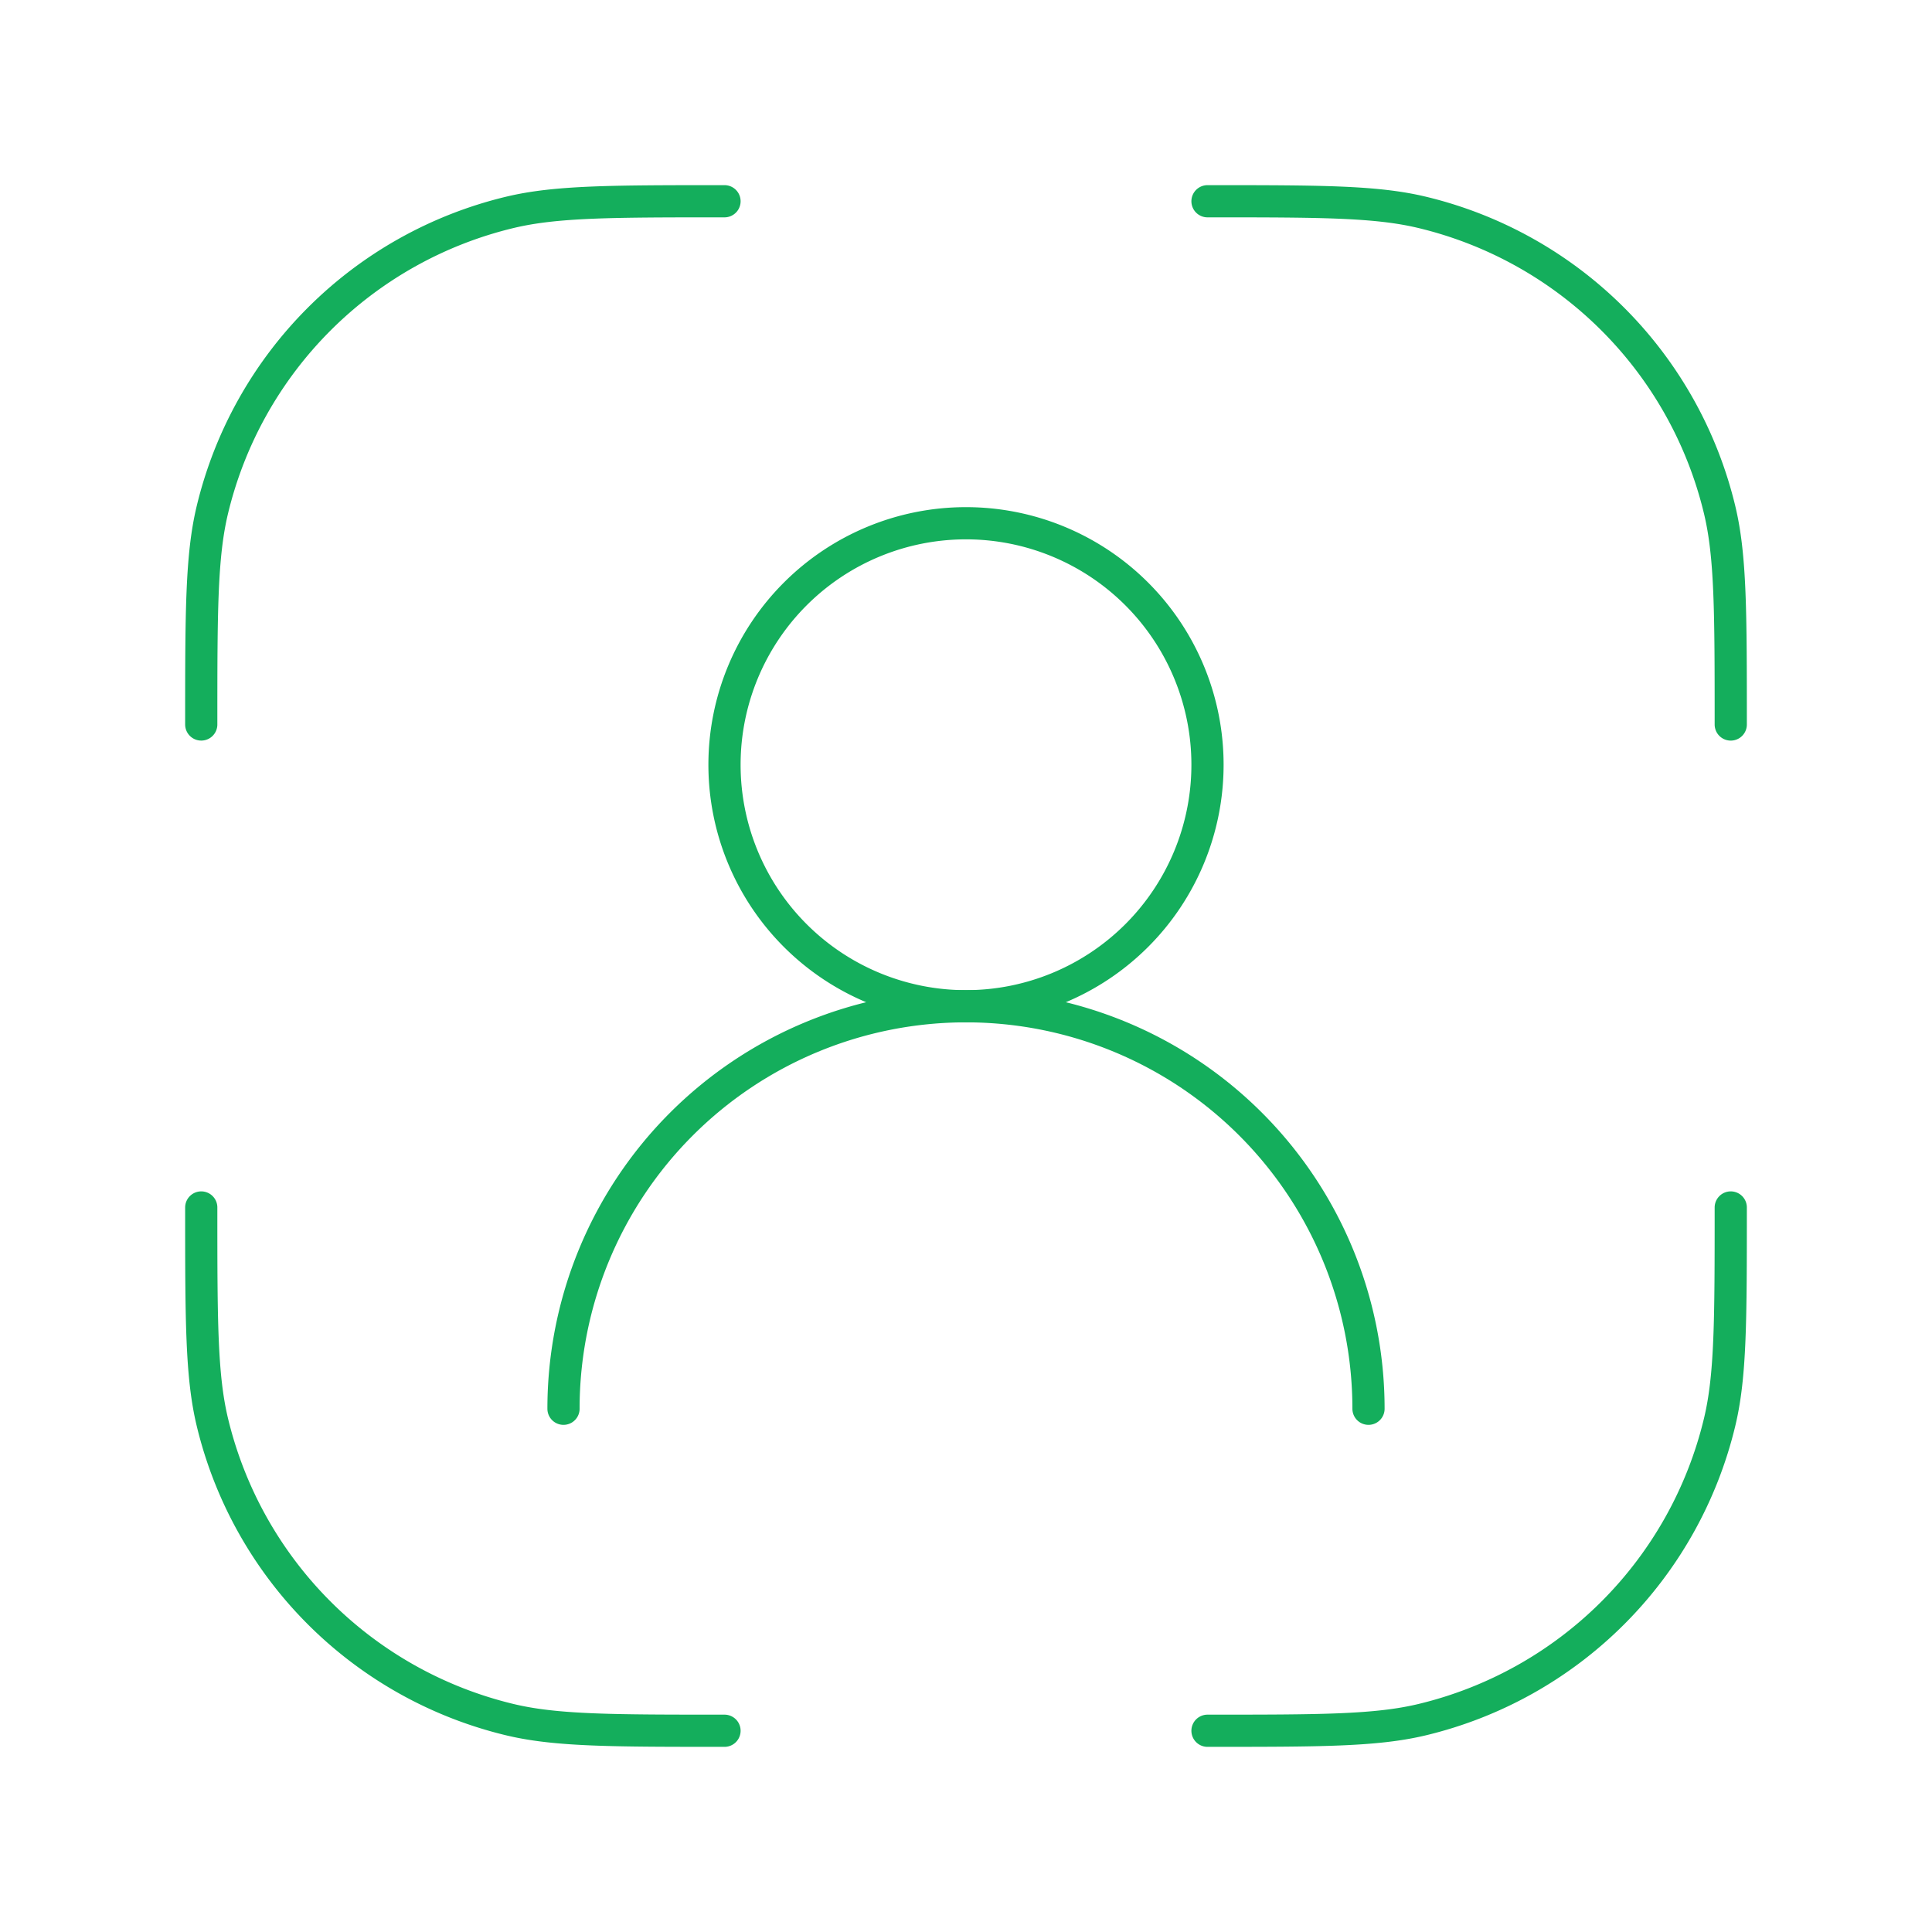 <svg xmlns="http://www.w3.org/2000/svg" width="90" height="90" fill="none"><path stroke="#14AE5C" stroke-linecap="round" stroke-linejoin="round" stroke-width="1.5" d="M56.25 80.625c5.231 0 7.845 0 10.001-.517A18.75 18.75 0 0 0 80.107 66.25c.518-2.156.518-4.77.518-10.001M33.75 80.625c-5.231 0-7.845 0-10.001-.517A18.75 18.75 0 0 1 9.893 66.25c-.518-2.156-.518-4.77-.518-10.001M33.75 9.375c-5.231 0-7.845 0-10.001.518A18.75 18.75 0 0 0 9.893 23.748c-.518 2.156-.518 4.774-.518 10.001M56.25 9.375c5.231 0 7.845 0 10.001.518a18.75 18.75 0 0 1 13.856 13.856c.518 2.156.518 4.774.518 10.001M56.25 35.625a11.25 11.25 0 1 0-22.5 0 11.25 11.25 0 0 0 22.5 0Z"/><path stroke="#14AE5C" stroke-linecap="round" stroke-linejoin="round" stroke-width="1.5" d="M63.75 65.625a18.75 18.75 0 0 0-37.5 0"/></svg>